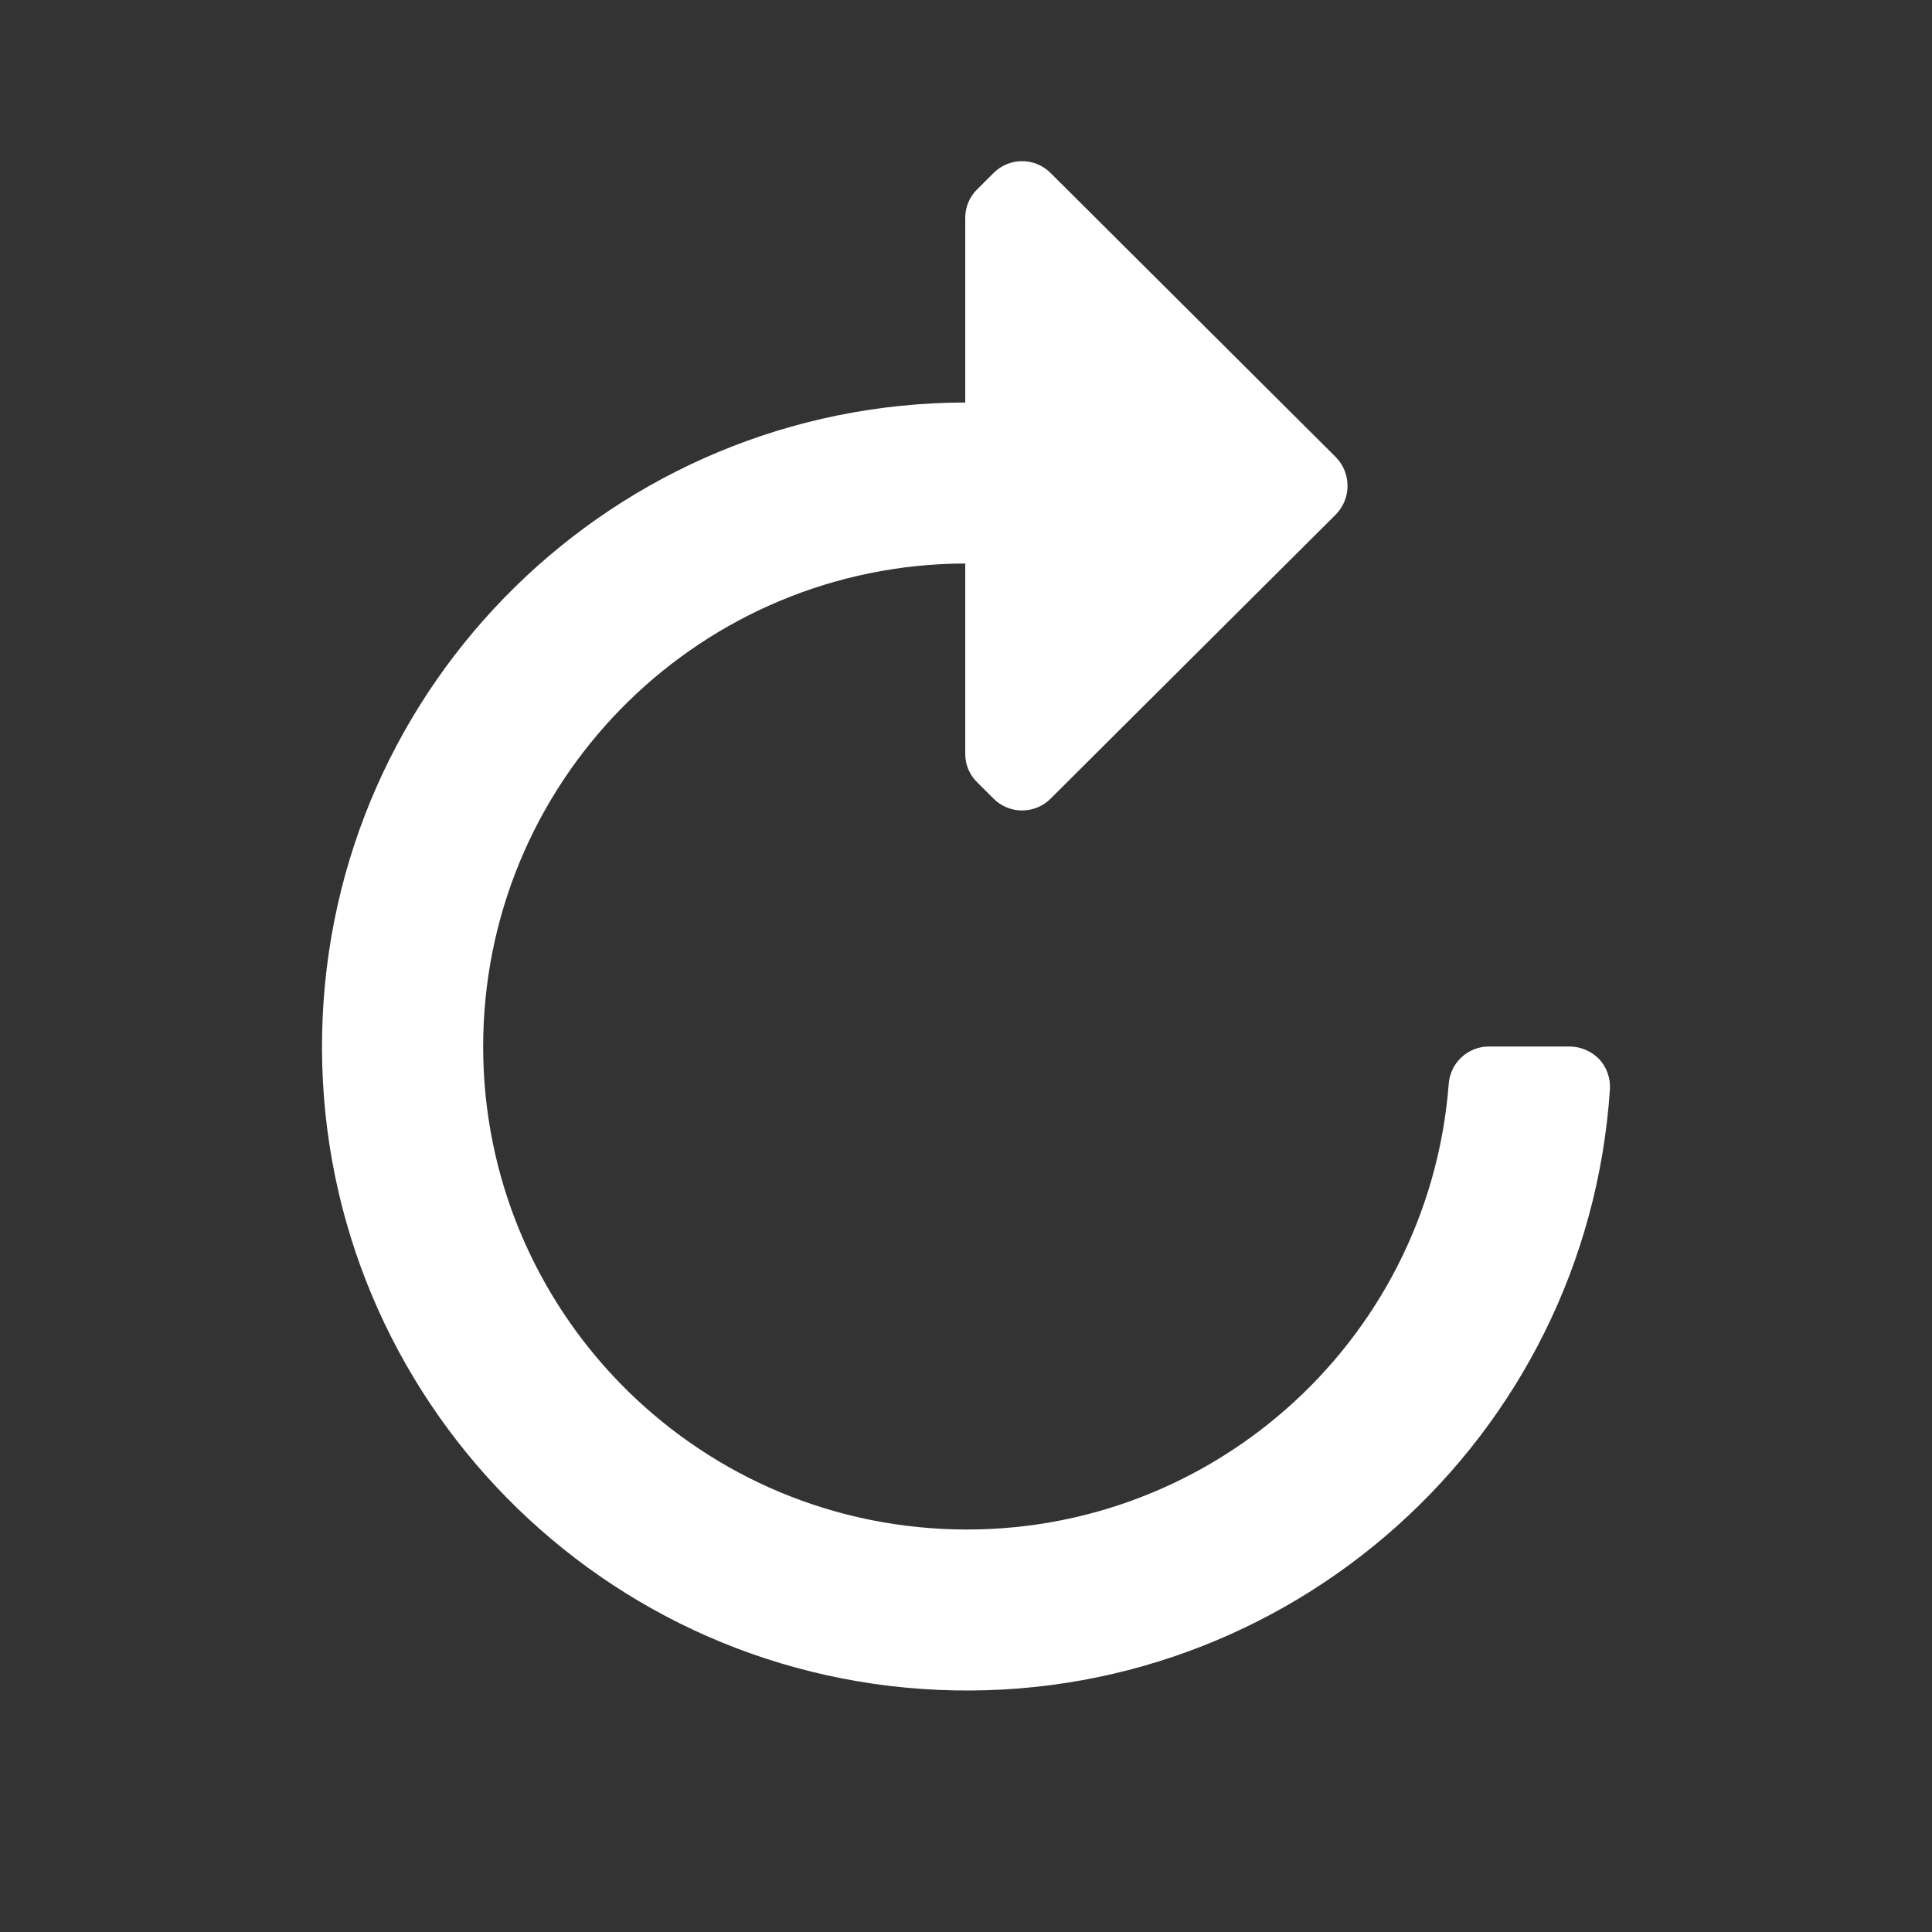 <svg width="96" height="96" viewBox="0 0 96 96" fill="none" xmlns="http://www.w3.org/2000/svg">
<rect x="0" y="0" width="96" height="96" fill="#333333" stroke="none"/>
<g clip-path="url(#clip0_103_6)">
<path d="M47.963 20V10.84C47.955 10.298 48.173 9.776 48.564 9.4L49.365 8.6C49.741 8.221 50.252 8.008 50.786 8.008C51.32 8.008 51.832 8.221 52.208 8.6L66.382 22.72C67.15 23.511 67.15 24.769 66.382 25.56L52.208 39.68C51.832 40.059 51.32 40.272 50.786 40.272C50.252 40.272 49.741 40.059 49.365 39.68L48.564 38.88C48.173 38.504 47.955 37.982 47.963 37.44V28C34.943 28.038 24.323 38.43 24.015 51.433C23.708 64.436 33.825 75.317 46.829 75.97C59.833 76.622 70.99 66.808 71.988 53.84C72.072 52.798 72.944 51.997 73.99 52H77.995C78.555 52.006 79.088 52.236 79.476 52.64C79.84 53.044 80.028 53.577 79.997 54.12C78.844 71.47 64.032 84.725 46.642 83.97C29.251 83.214 15.648 68.724 16.007 51.34C16.366 33.955 30.557 20.038 47.963 20Z" fill="#fff"/>
</g>
<defs>
<clipPath id="clip0_103_6">
<rect width="96" height="96" fill="white"/>
</clipPath>
</defs>
</svg>
